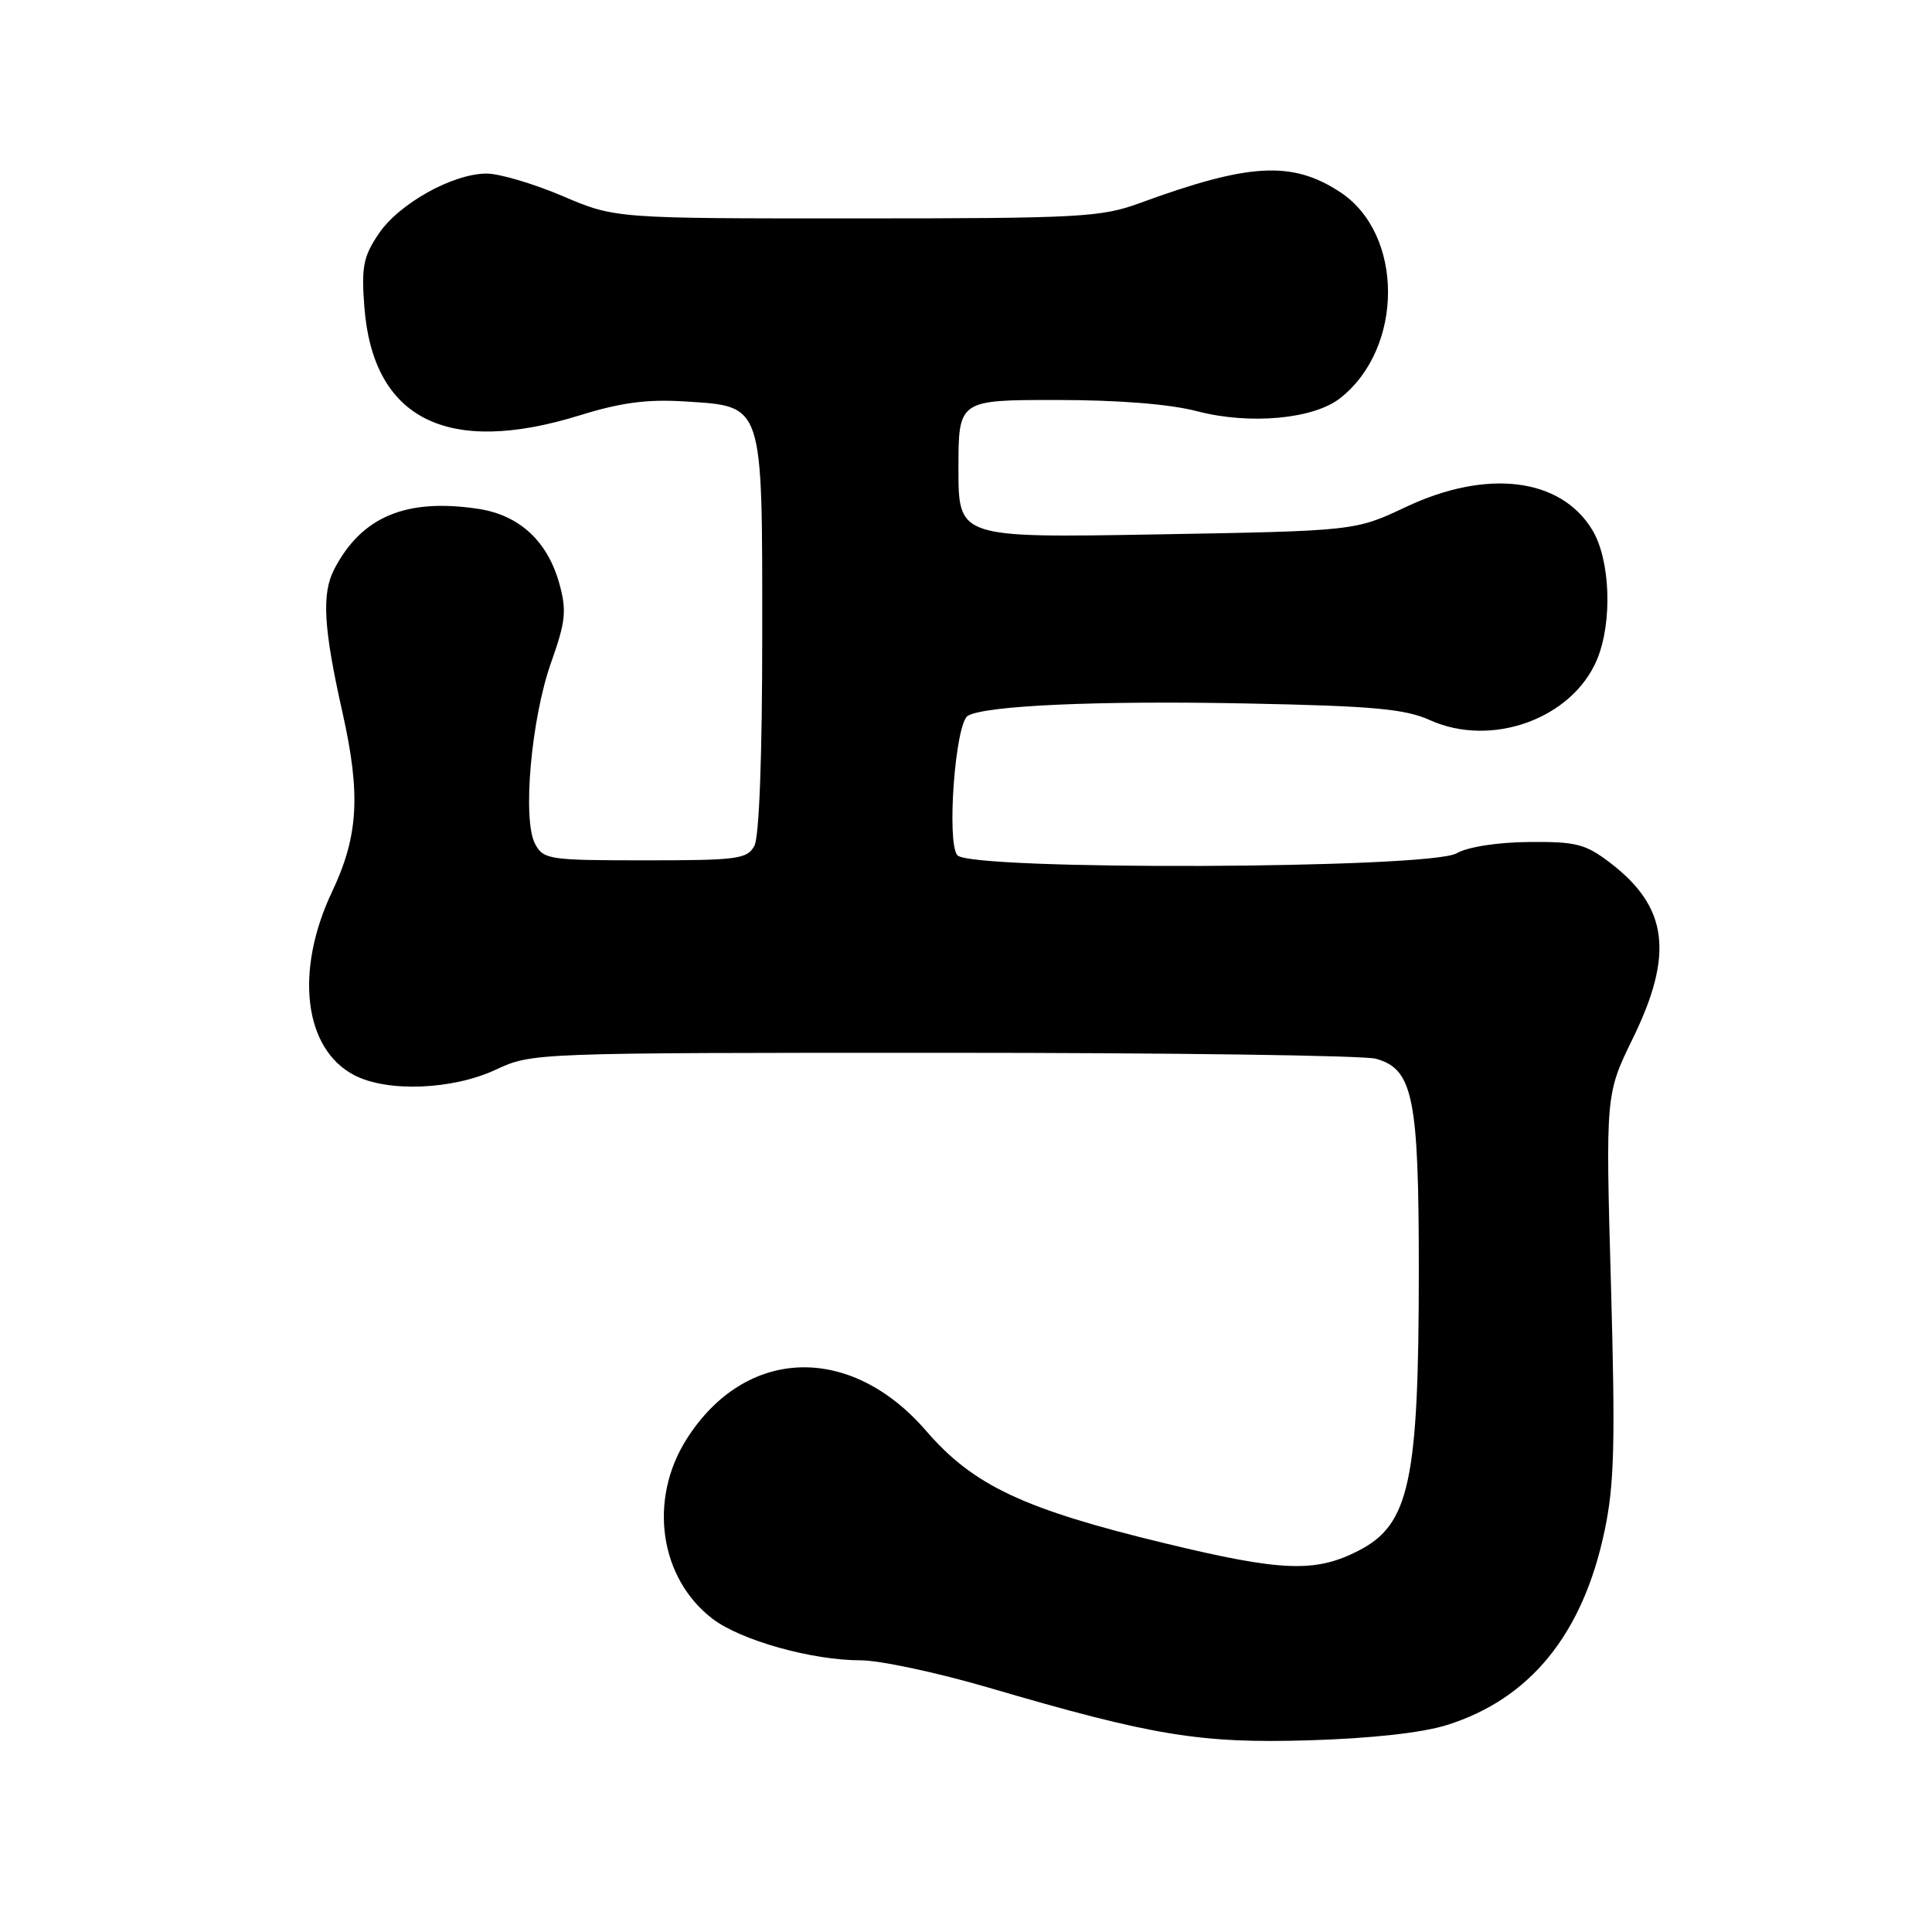 <?xml version="1.0" encoding="UTF-8" standalone="no"?>
<!DOCTYPE svg PUBLIC "-//W3C//DTD SVG 1.1//EN" "http://www.w3.org/Graphics/SVG/1.1/DTD/svg11.dtd" >
<svg xmlns="http://www.w3.org/2000/svg" xmlns:xlink="http://www.w3.org/1999/xlink" version="1.1" viewBox="0 0 256 256">
 <g >
 <path fill="currentColor"
d=" M 191.71 228.58 C 202.75 225.12 209.73 216.54 212.61 202.87 C 213.91 196.73 214.05 191.27 213.46 170.24 C 212.75 144.98 212.75 144.98 216.38 137.55 C 221.83 126.37 221.01 120.16 213.32 114.30 C 210.06 111.82 208.83 111.51 202.57 111.57 C 198.38 111.61 194.48 112.22 193.00 113.07 C 189.39 115.14 128.55 115.37 126.85 113.32 C 125.41 111.58 126.58 95.88 128.23 94.86 C 130.45 93.48 145.71 92.81 165.50 93.22 C 181.97 93.55 186.20 93.94 189.47 95.42 C 197.64 99.11 208.33 95.23 211.61 87.40 C 213.69 82.42 213.38 74.14 210.97 70.19 C 206.77 63.30 197.02 62.11 186.28 67.18 C 179.56 70.35 179.56 70.35 153.28 70.81 C 127.00 71.27 127.00 71.27 127.00 62.13 C 127.00 53.00 127.00 53.00 139.95 53.00 C 148.19 53.00 154.98 53.54 158.62 54.49 C 165.60 56.31 174.05 55.54 177.58 52.76 C 186.04 46.11 186.03 31.00 177.57 25.45 C 171.20 21.28 165.54 21.59 151.00 26.92 C 145.91 28.78 143.09 28.94 113.50 28.94 C 81.50 28.95 81.50 28.95 74.53 25.97 C 70.69 24.34 66.18 23.00 64.49 23.00 C 60.00 23.00 52.86 26.98 50.16 31.00 C 48.14 34.01 47.87 35.37 48.28 40.69 C 49.43 55.53 59.26 60.47 76.80 55.04 C 82.27 53.34 85.75 52.88 90.69 53.19 C 101.25 53.87 101.00 53.12 101.00 84.18 C 101.00 100.16 100.60 110.87 99.96 112.07 C 99.02 113.83 97.75 114.00 85.50 114.00 C 72.73 114.00 72.01 113.89 70.90 111.82 C 69.20 108.63 70.38 95.23 73.03 87.77 C 74.95 82.36 75.10 80.93 74.13 77.38 C 72.56 71.70 68.83 68.25 63.35 67.42 C 53.79 65.99 47.91 68.46 44.29 75.42 C 42.60 78.67 42.86 83.21 45.40 94.50 C 47.81 105.27 47.49 110.79 44.00 118.16 C 39.01 128.71 40.27 139.02 46.97 142.48 C 51.35 144.75 59.95 144.41 65.67 141.75 C 70.49 139.50 70.58 139.50 125.00 139.50 C 154.98 139.50 180.77 139.85 182.32 140.29 C 187.24 141.66 188.00 145.41 188.00 168.28 C 188.00 196.31 186.77 202.02 180.00 205.48 C 174.29 208.41 169.85 208.24 154.42 204.51 C 135.65 199.98 128.97 196.84 122.72 189.60 C 112.67 177.96 98.75 178.44 90.98 190.69 C 85.88 198.73 87.39 209.14 94.43 214.51 C 98.17 217.36 107.59 220.00 114.03 220.00 C 116.57 220.00 124.20 221.63 131.00 223.62 C 152.78 230.01 159.01 231.03 173.50 230.60 C 181.69 230.35 188.43 229.61 191.71 228.58 Z "/>
</g>
</svg>